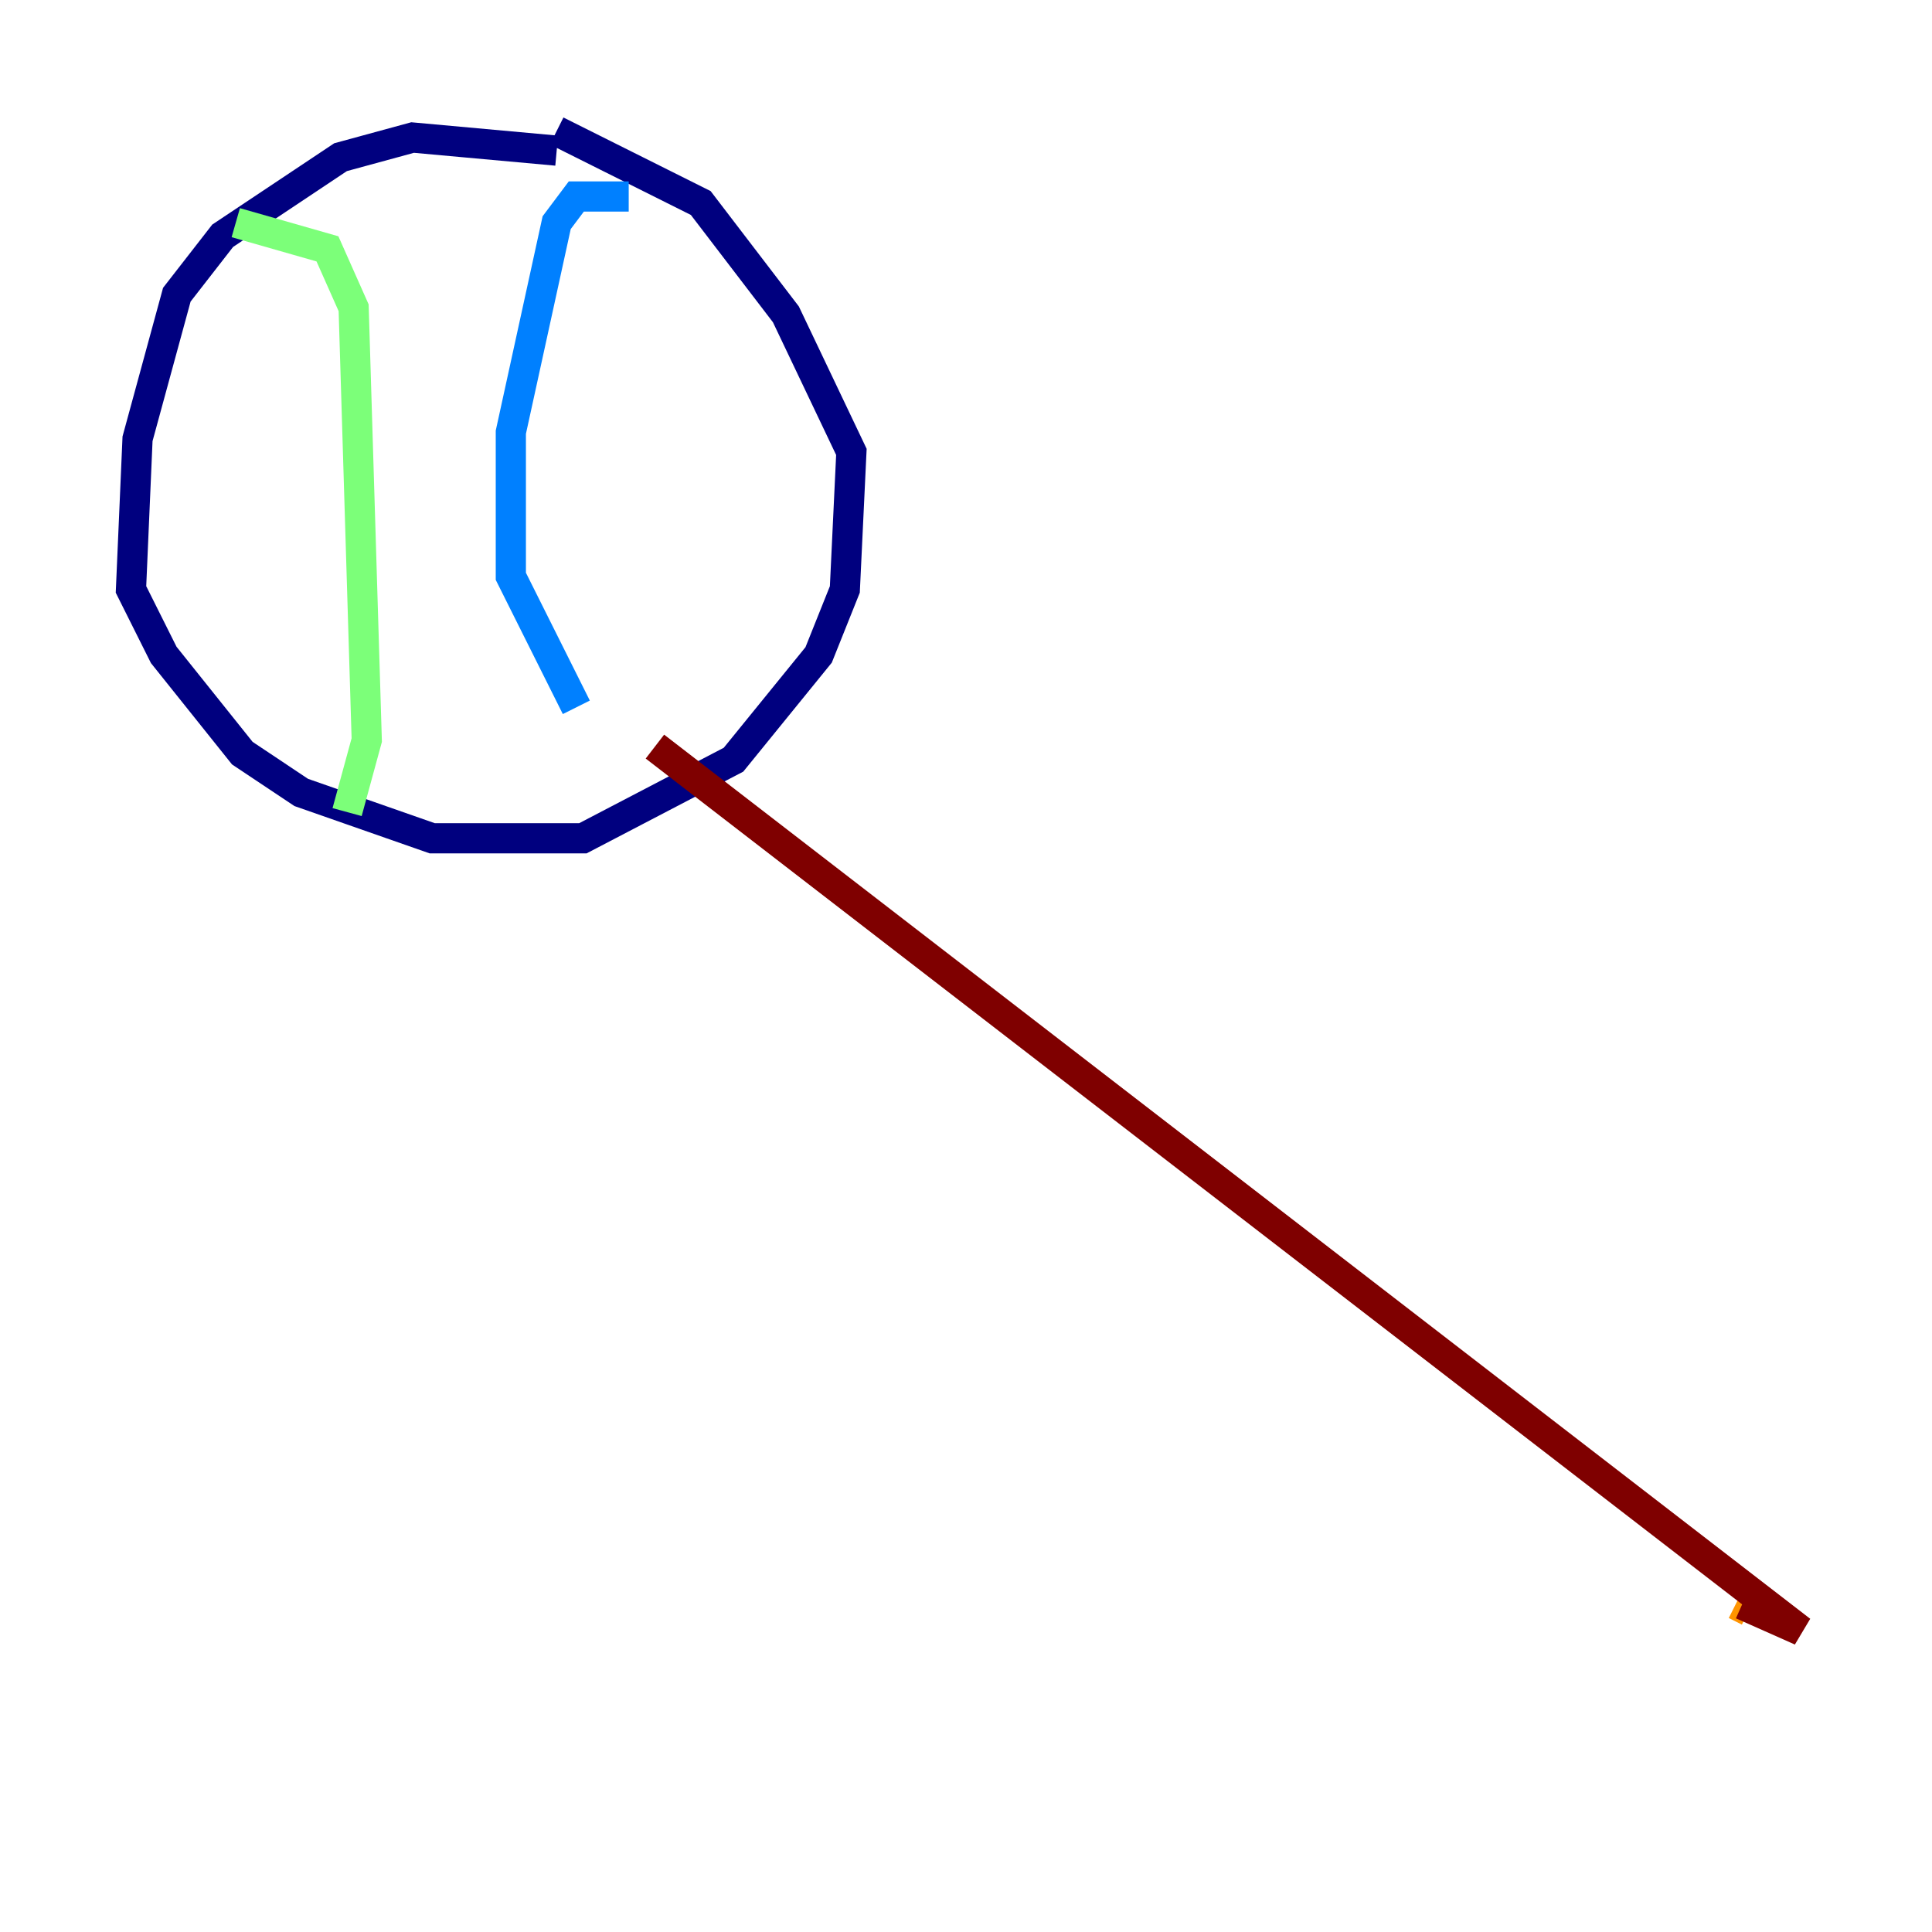 <?xml version="1.0" encoding="utf-8" ?>
<svg baseProfile="tiny" height="128" version="1.2" viewBox="0,0,128,128" width="128" xmlns="http://www.w3.org/2000/svg" xmlns:ev="http://www.w3.org/2001/xml-events" xmlns:xlink="http://www.w3.org/1999/xlink"><defs /><polyline fill="none" points="36.881,9.98 27.336,9.112 22.563,10.414 14.752,15.62 11.715,19.525 9.112,29.071 8.678,39.051 10.848,43.39 16.054,49.898 19.959,52.502 28.637,55.539 38.617,55.539 48.597,50.332 54.237,43.39 55.973,39.051 56.407,29.939 52.068,20.827 46.427,13.451 36.881,8.678" stroke="#00007f" stroke-width="2" /><polyline fill="none" points="41.654,13.017 38.183,13.017 36.881,14.752 33.844,28.637 33.844,38.183 38.183,46.861" stroke="#0080ff" stroke-width="2" /><polyline fill="none" points="15.62,14.752 21.695,16.488 23.43,20.393 24.298,49.031 22.997,53.803" stroke="#7cff79" stroke-width="2" /><polyline fill="none" points="115.851,106.739 114.983,106.305" stroke="#ff9400" stroke-width="2" /><polyline fill="none" points="115.417,106.305 119.322,108.041 43.39,49.464" stroke="#7f0000" stroke-width="2" /></svg>